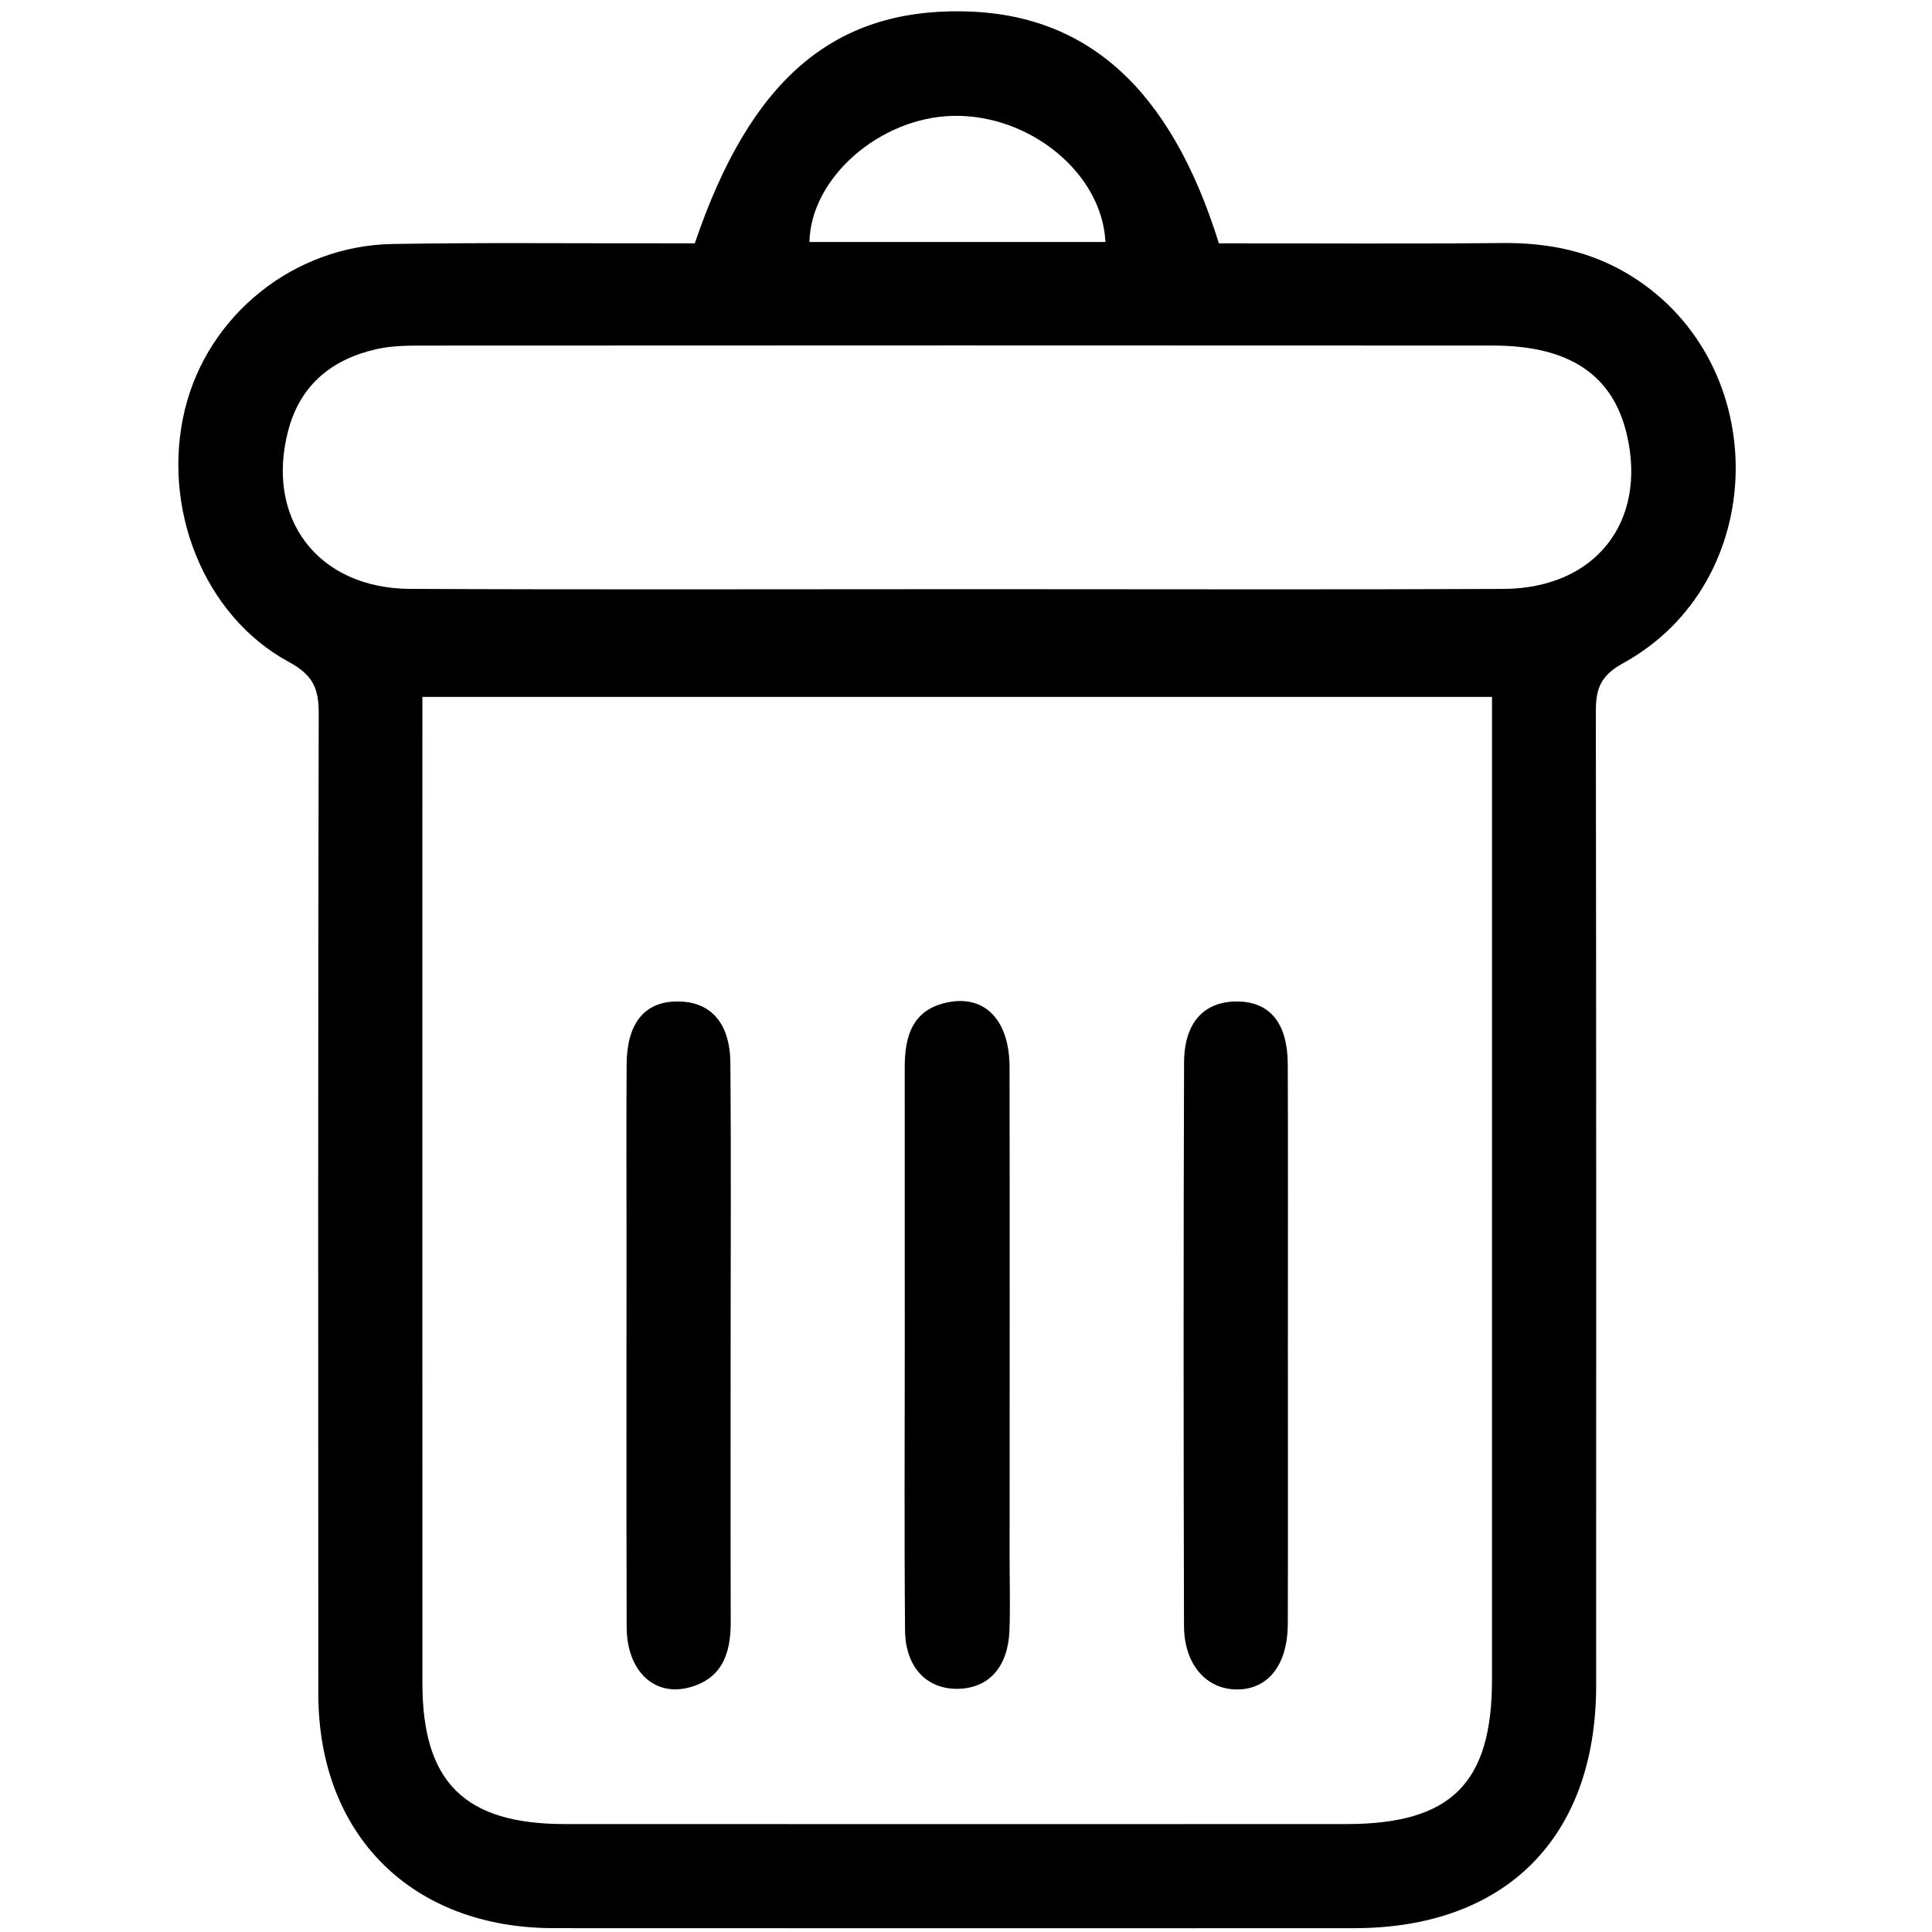 <?xml version="1.0" encoding="utf-8"?>
<!-- Generator: Adobe Illustrator 16.0.0, SVG Export Plug-In . SVG Version: 6.00 Build 0)  -->
<!DOCTYPE svg PUBLIC "-//W3C//DTD SVG 1.1//EN" "http://www.w3.org/Graphics/SVG/1.1/DTD/svg11.dtd">
<svg version="1.1" id="Layer_1" xmlns="http://www.w3.org/2000/svg" xmlns:xlink="http://www.w3.org/1999/xlink" x="0px" y="0px"
	 width="256px" height="256px" viewBox="0 0 256 256" enable-background="new 0 0 256 256" xml:space="preserve">
<g>
	<path fill-rule="evenodd" clip-rule="evenodd" d="M92.066,32.24c7.33-21.617,18.272-30.998,35.456-30.739
		c16.457,0.248,27.58,10.178,33.988,30.74c12.397,0,24.973,0.086,37.549-0.038c6.114-0.06,11.778,1.077,17.046,4.34
		c18.9,11.709,18.46,40.633-1.037,51.336c-3.087,1.695-3.618,3.476-3.613,6.498c0.066,43.315,0.05,85.631,0.043,128.946
		c-0.002,20.141-11.993,32.168-32.078,32.172c-35.348,0.008-70.698,0.018-106.047-0.004c-18.798-0.012-31.185-12.334-31.194-31.053
		c-0.024-43.648-0.038-86.295,0.052-129.942c0.007-3.289-0.781-5.066-3.966-6.79c-11.301-6.119-16.94-20.5-13.752-33.5
		c3.057-12.467,14.414-21.649,27.493-21.875c11.613-0.2,23.233-0.075,34.85-0.092C88.647,32.238,90.441,32.24,92.066,32.24z
		 M197.701,92.342c-47.611,0-94.49,0-141.733,0c0,1.973,0,3.604,0,5.236c0,42.16-0.009,83.32,0.005,125.48
		c0.004,13.092,5.612,18.635,18.836,18.639c34.524,0.012,69.049,0.008,103.574,0.002c13.891-0.002,19.314-5.377,19.315-19.158
		c0.008-41.828,0.003-82.654,0.003-124.483C197.701,96.262,197.701,94.465,197.701,92.342z M127.021,78.069c1.659,0,3.318,0,4.978,0
		c22.399-0.001,44.799,0.07,67.198-0.032c12.171-0.056,19.084-8.843,16.366-20.458c-1.843-7.879-7.588-11.784-17.734-11.791
		c-47.288-0.031-94.576-0.019-141.864,0.003c-1.983,0.001-4.019,0.022-5.941,0.443c-5.941,1.302-10.193,4.677-11.811,10.733
		c-3.131,11.72,3.892,21.008,16.135,21.064C78.571,78.145,102.796,78.066,127.021,78.069z M146.475,32.063
		c-0.432-9.088-9.986-16.921-20.177-16.71c-9.693,0.201-18.866,8.188-19.044,16.71C120.327,32.063,133.396,32.063,146.475,32.063z"
		/>
	<path fill-rule="evenodd" clip-rule="evenodd" d="M96.813,178.131c0.001,12.271-0.021,24.543,0.013,36.814
		c0.012,4.197-1.187,7.604-5.697,8.699c-4.563,1.107-8.074-2.352-8.092-8.021c-0.052-17.248-0.02-34.494-0.02-51.742
		c0-7.627-0.04-15.256,0.015-22.883c0.038-5.344,2.31-8.18,6.467-8.295c4.517-0.125,7.228,2.688,7.277,8.115
		C96.887,153.256,96.811,165.693,96.813,178.131z"/>
	<path fill-rule="evenodd" clip-rule="evenodd" d="M170.651,178.332c0,12.271,0.023,24.545-0.01,36.816
		c-0.015,5.41-2.558,8.67-6.651,8.713c-4.115,0.045-7.091-3.277-7.104-8.443c-0.065-24.875-0.074-49.748,0.009-74.623
		c0.018-5.426,2.77-8.229,7.299-8.088c4.15,0.129,6.423,2.959,6.443,8.314C170.683,153.457,170.651,165.895,170.651,178.332z"/>
	<path fill-rule="evenodd" clip-rule="evenodd" d="M119.885,178.707c-0.002-12.441,0-24.881-0.003-37.322
		c-0.001-4.146,1.046-7.648,5.74-8.58c4.917-0.971,8.138,2.395,8.149,8.6c0.036,21.729,0.01,43.457,0.008,65.186
		c-0.001,3.152,0.097,6.307-0.02,9.455c-0.177,4.781-2.683,7.594-6.685,7.727c-4.202,0.141-7.105-2.783-7.15-7.746
		C119.812,203.586,119.887,191.146,119.885,178.707z"/>
</g>
</svg>
